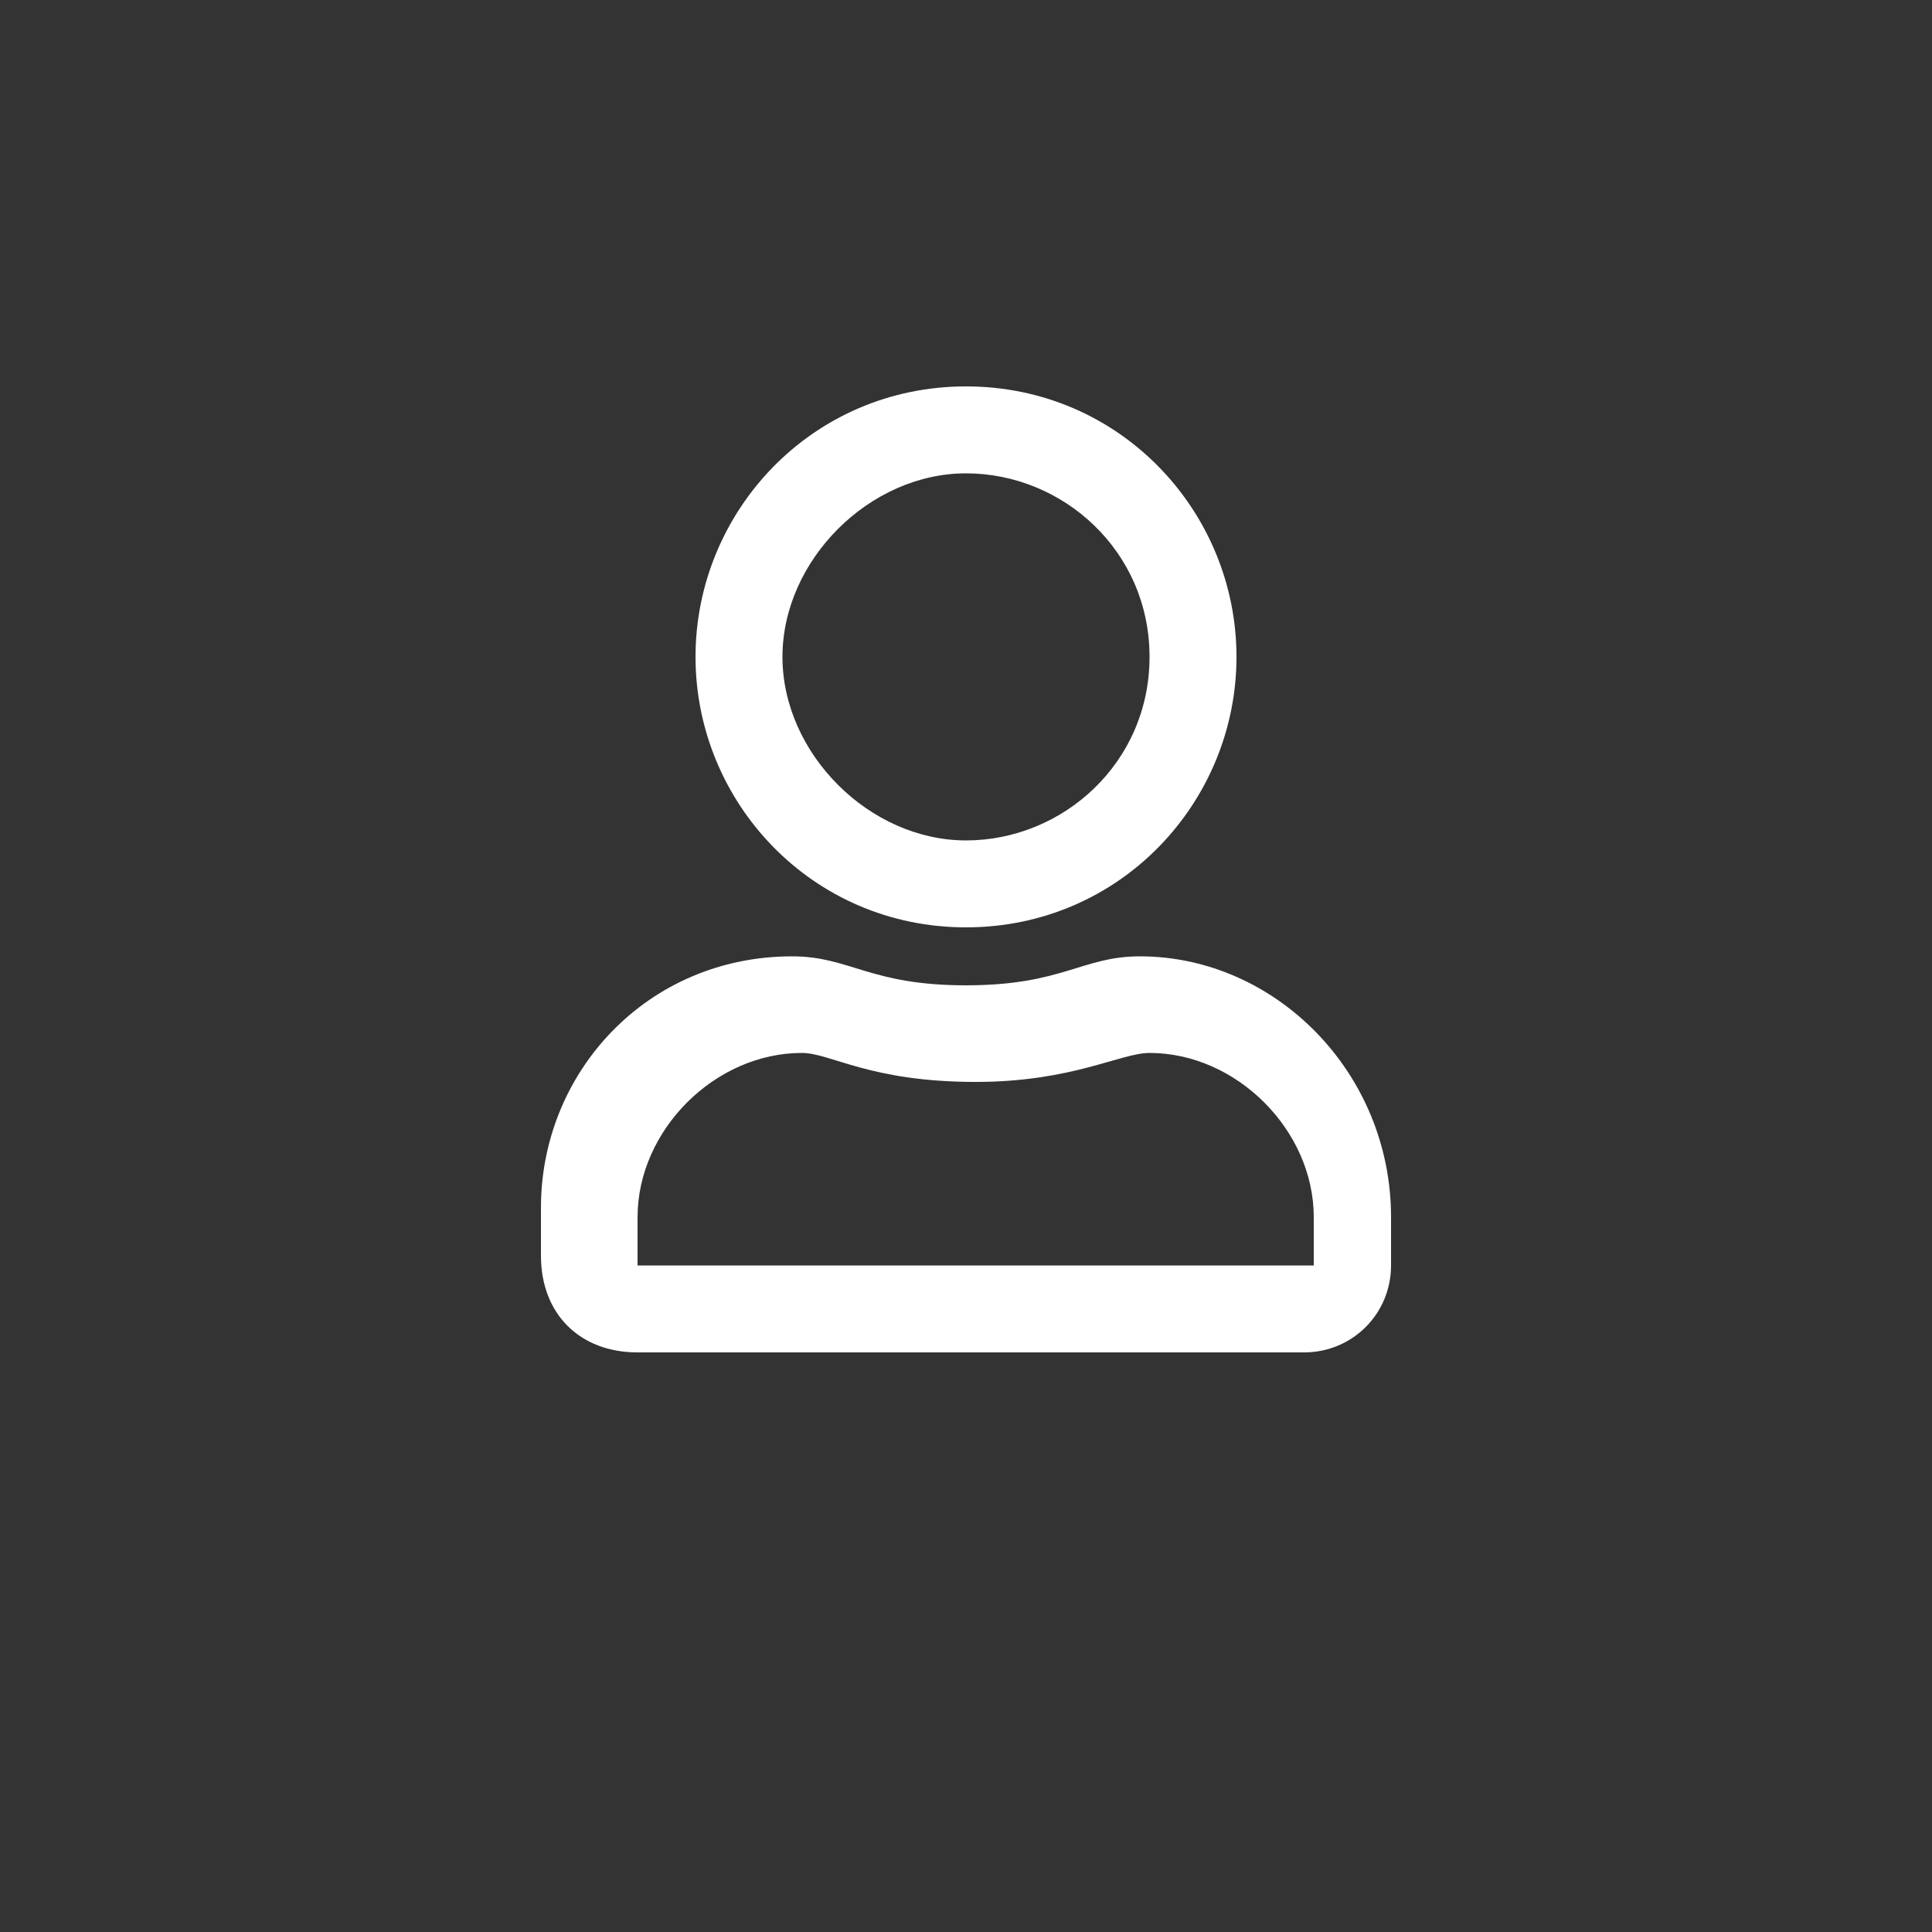 <?xml version="1.0" encoding="utf-8"?>
<!-- Generator: Adobe Illustrator 19.0.0, SVG Export Plug-In . SVG Version: 6.00 Build 0)  -->
<svg version="1.1" id="Layer_1" xmlns="http://www.w3.org/2000/svg" xmlns:xlink="http://www.w3.org/1999/xlink" x="0px" y="0px"
	 viewBox="0 0 20 20" style="enable-background:new 0 0 20 20;" xml:space="preserve">
<rect x="0" y="0" width="20" height="20" fill="#333333" stroke="none"/>
<style type="text/css">
	.st0{fill:#FFFFFF;}
</style>
<path class="st0" d="M11.8,9.9c-0.6,0-0.8,0.3-1.8,0.3S8.8,9.9,8.2,9.9c-1.5,0-2.6,1.2-2.6,2.6v0.5C5.6,13.6,6,14,6.6,14h6.9
	c0.5,0,0.9-0.4,0.9-0.9v-0.5C14.4,11.1,13.2,9.9,11.8,9.9z M13.4,13.1H6.6v-0.5c0-0.9,0.8-1.7,1.7-1.7c0.3,0,0.7,0.3,1.8,0.3
	c1,0,1.5-0.3,1.8-0.3c0.9,0,1.7,0.8,1.7,1.7V13.1z M10,9.6c1.6,0,2.8-1.3,2.8-2.8S11.6,4,10,4S7.2,5.3,7.2,6.8S8.4,9.6,10,9.6z
	 M10,4.9c1,0,1.9,0.8,1.9,1.9S11,8.7,10,8.7S8.1,7.8,8.1,6.8S9,4.9,10,4.9z"/>
</svg>

